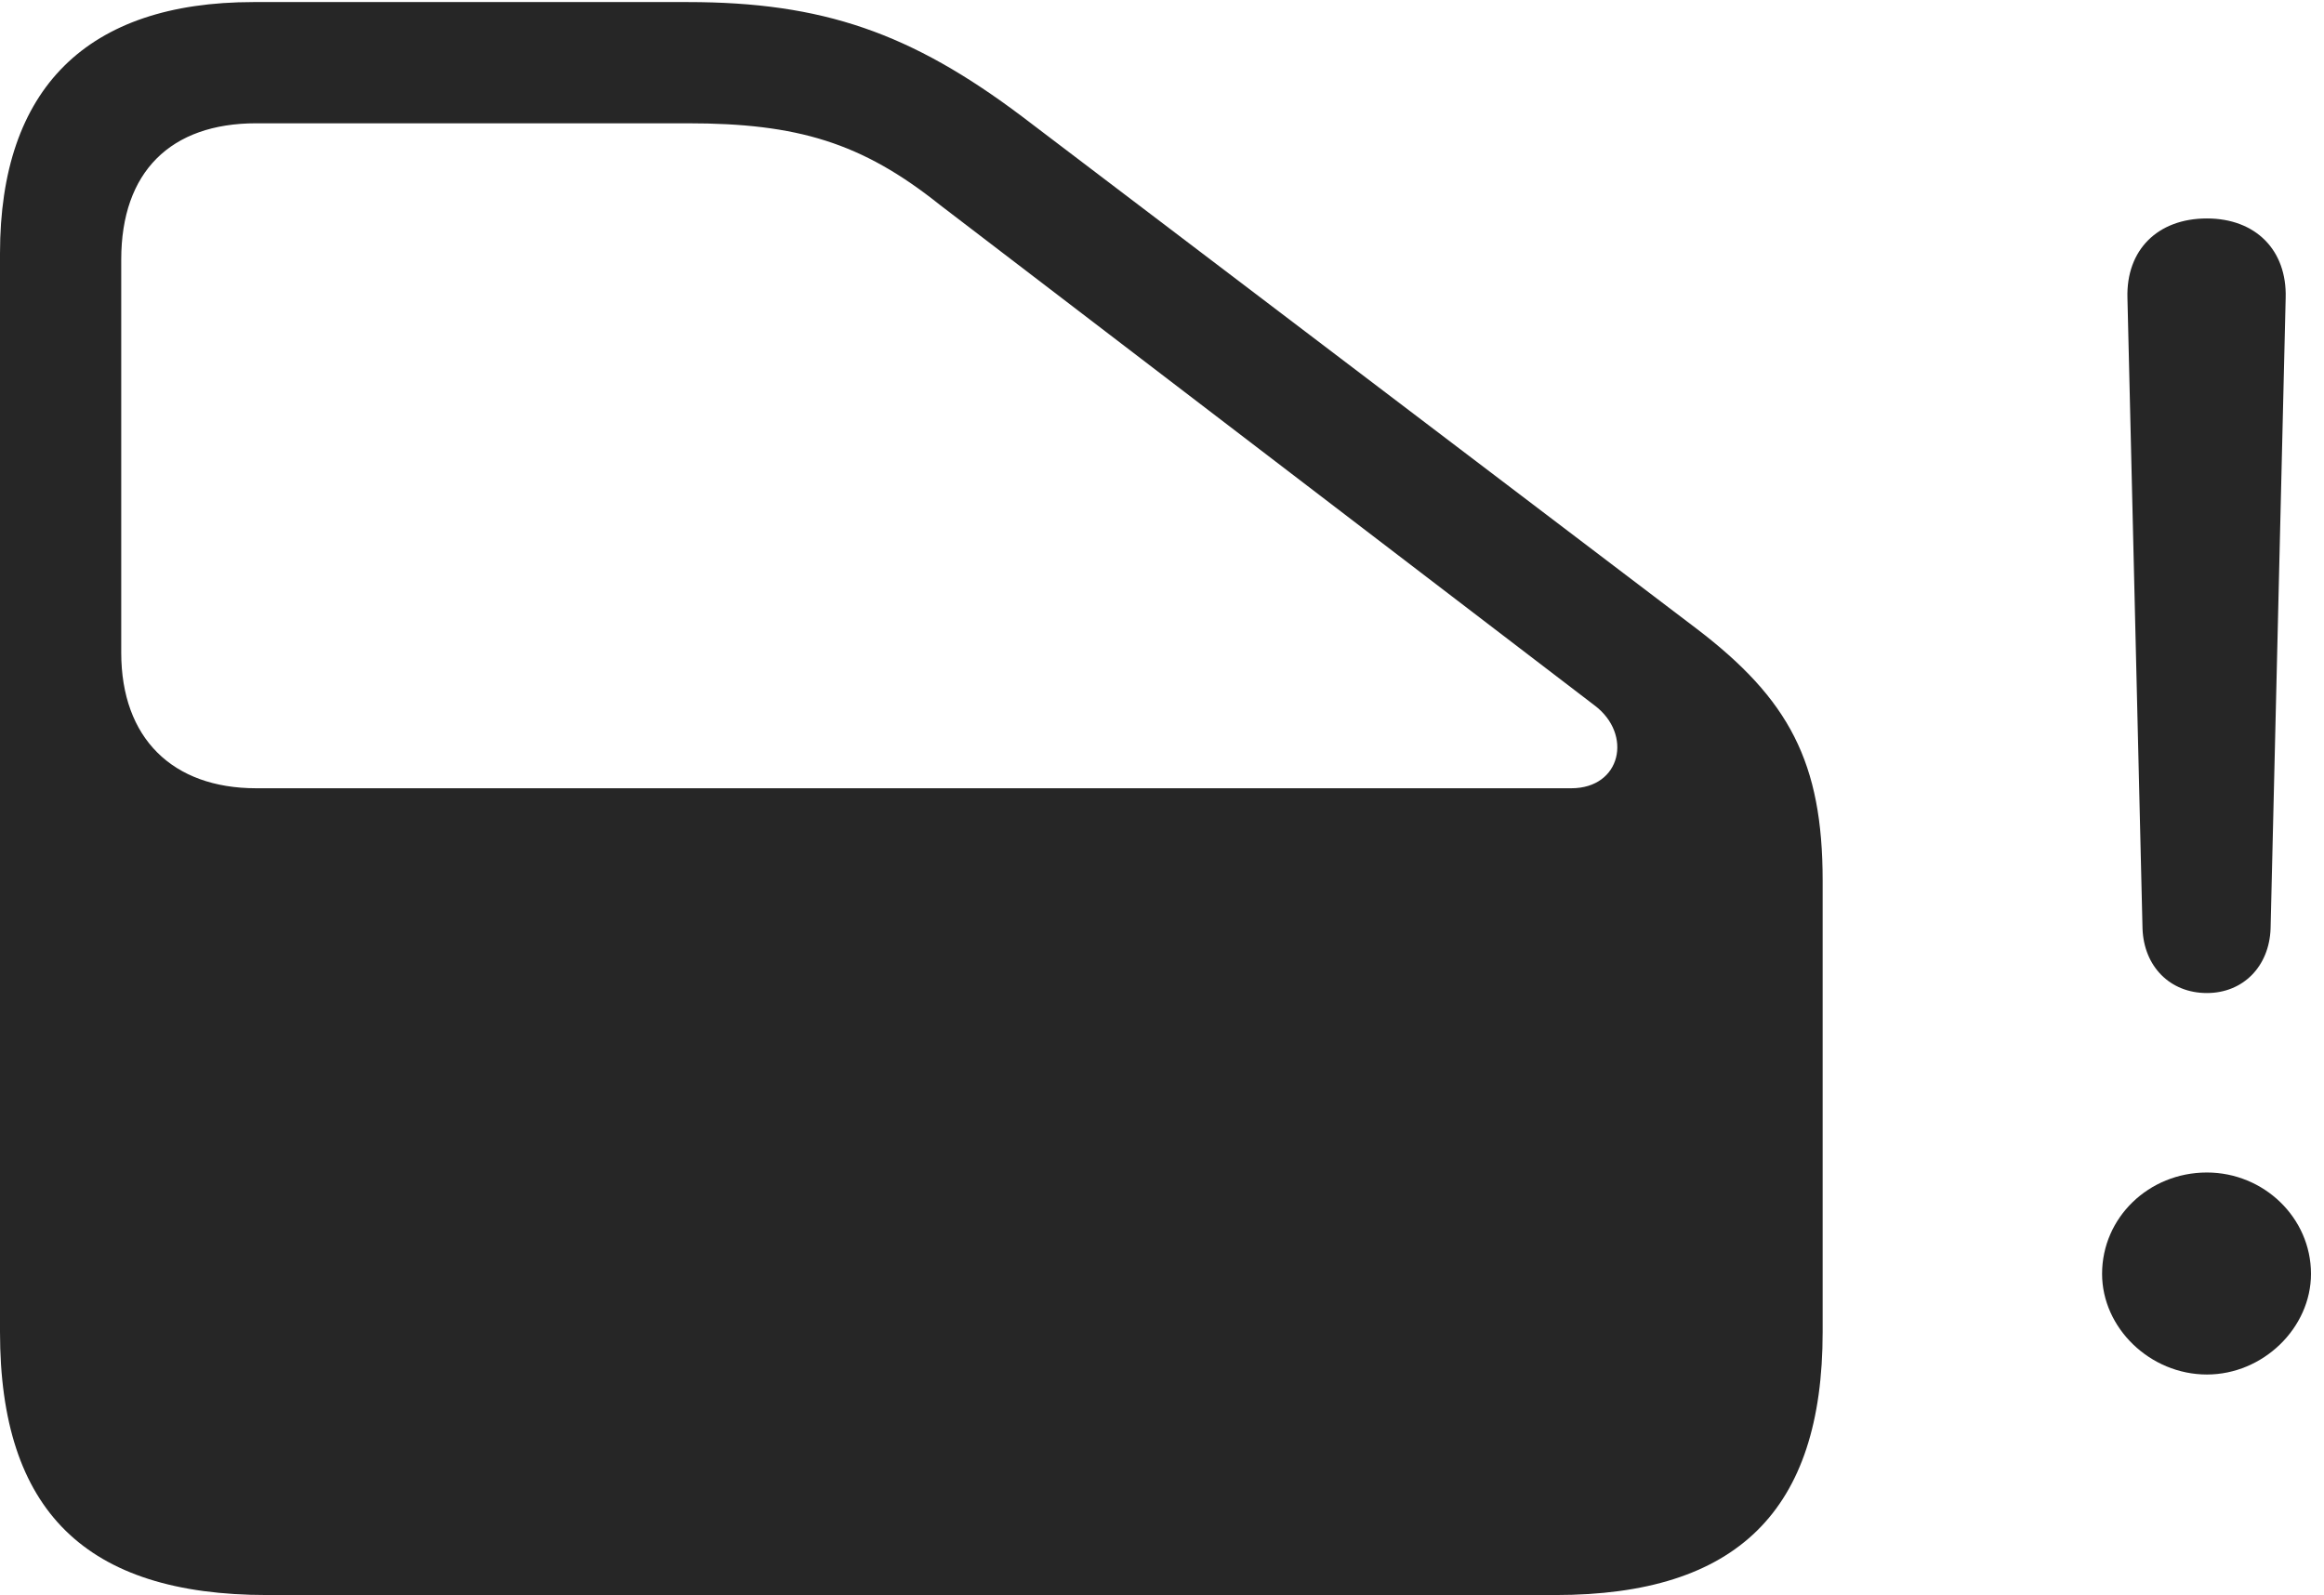 <?xml version="1.0" encoding="UTF-8"?>
<!--Generator: Apple Native CoreSVG 326-->
<!DOCTYPE svg
PUBLIC "-//W3C//DTD SVG 1.1//EN"
       "http://www.w3.org/Graphics/SVG/1.1/DTD/svg11.dtd">
<svg version="1.1" xmlns="http://www.w3.org/2000/svg" xmlns:xlink="http://www.w3.org/1999/xlink" viewBox="0 0 66.269 45.488">
 <g>
  <rect height="45.488" opacity="0" width="66.269" x="0" y="0"/>
  <path d="M62.93 39.199C64.531 39.199 65.898 37.871 65.898 36.328C65.898 34.727 64.551 33.438 62.93 33.438C61.27 33.438 59.941 34.727 59.941 36.328C59.941 37.871 61.309 39.199 62.93 39.199ZM62.93 28.32C63.965 28.32 64.707 27.559 64.746 26.484L65.176 8.496C65.215 7.129 64.316 6.23 62.93 6.23C61.523 6.23 60.625 7.129 60.664 8.496L61.094 26.484C61.133 27.559 61.875 28.32 62.93 28.32Z" fill="black" fill-opacity="0.85"/>
  <path d="M44.355 45.488C49.531 45.488 51.973 43.086 51.973 37.988L51.973 25.117C51.973 21.738 51.016 19.941 48.379 17.93L29.141 3.32C25.977 0.938 23.457 0.059 19.609 0.059L7.227 0.059C2.48 0.059 0 2.52 0 7.227L0 37.988C0 43.086 2.441 45.488 7.617 45.488ZM44.805 22.48L7.305 22.48C4.922 22.48 3.457 21.055 3.457 18.613L3.457 7.402C3.457 4.902 4.863 3.516 7.305 3.516L19.609 3.516C22.734 3.516 24.57 4.062 26.797 5.84L45.469 20.117C46.562 20.938 46.23 22.48 44.805 22.48Z" fill="black" fill-opacity="0.85"/>
 </g>
</svg>
